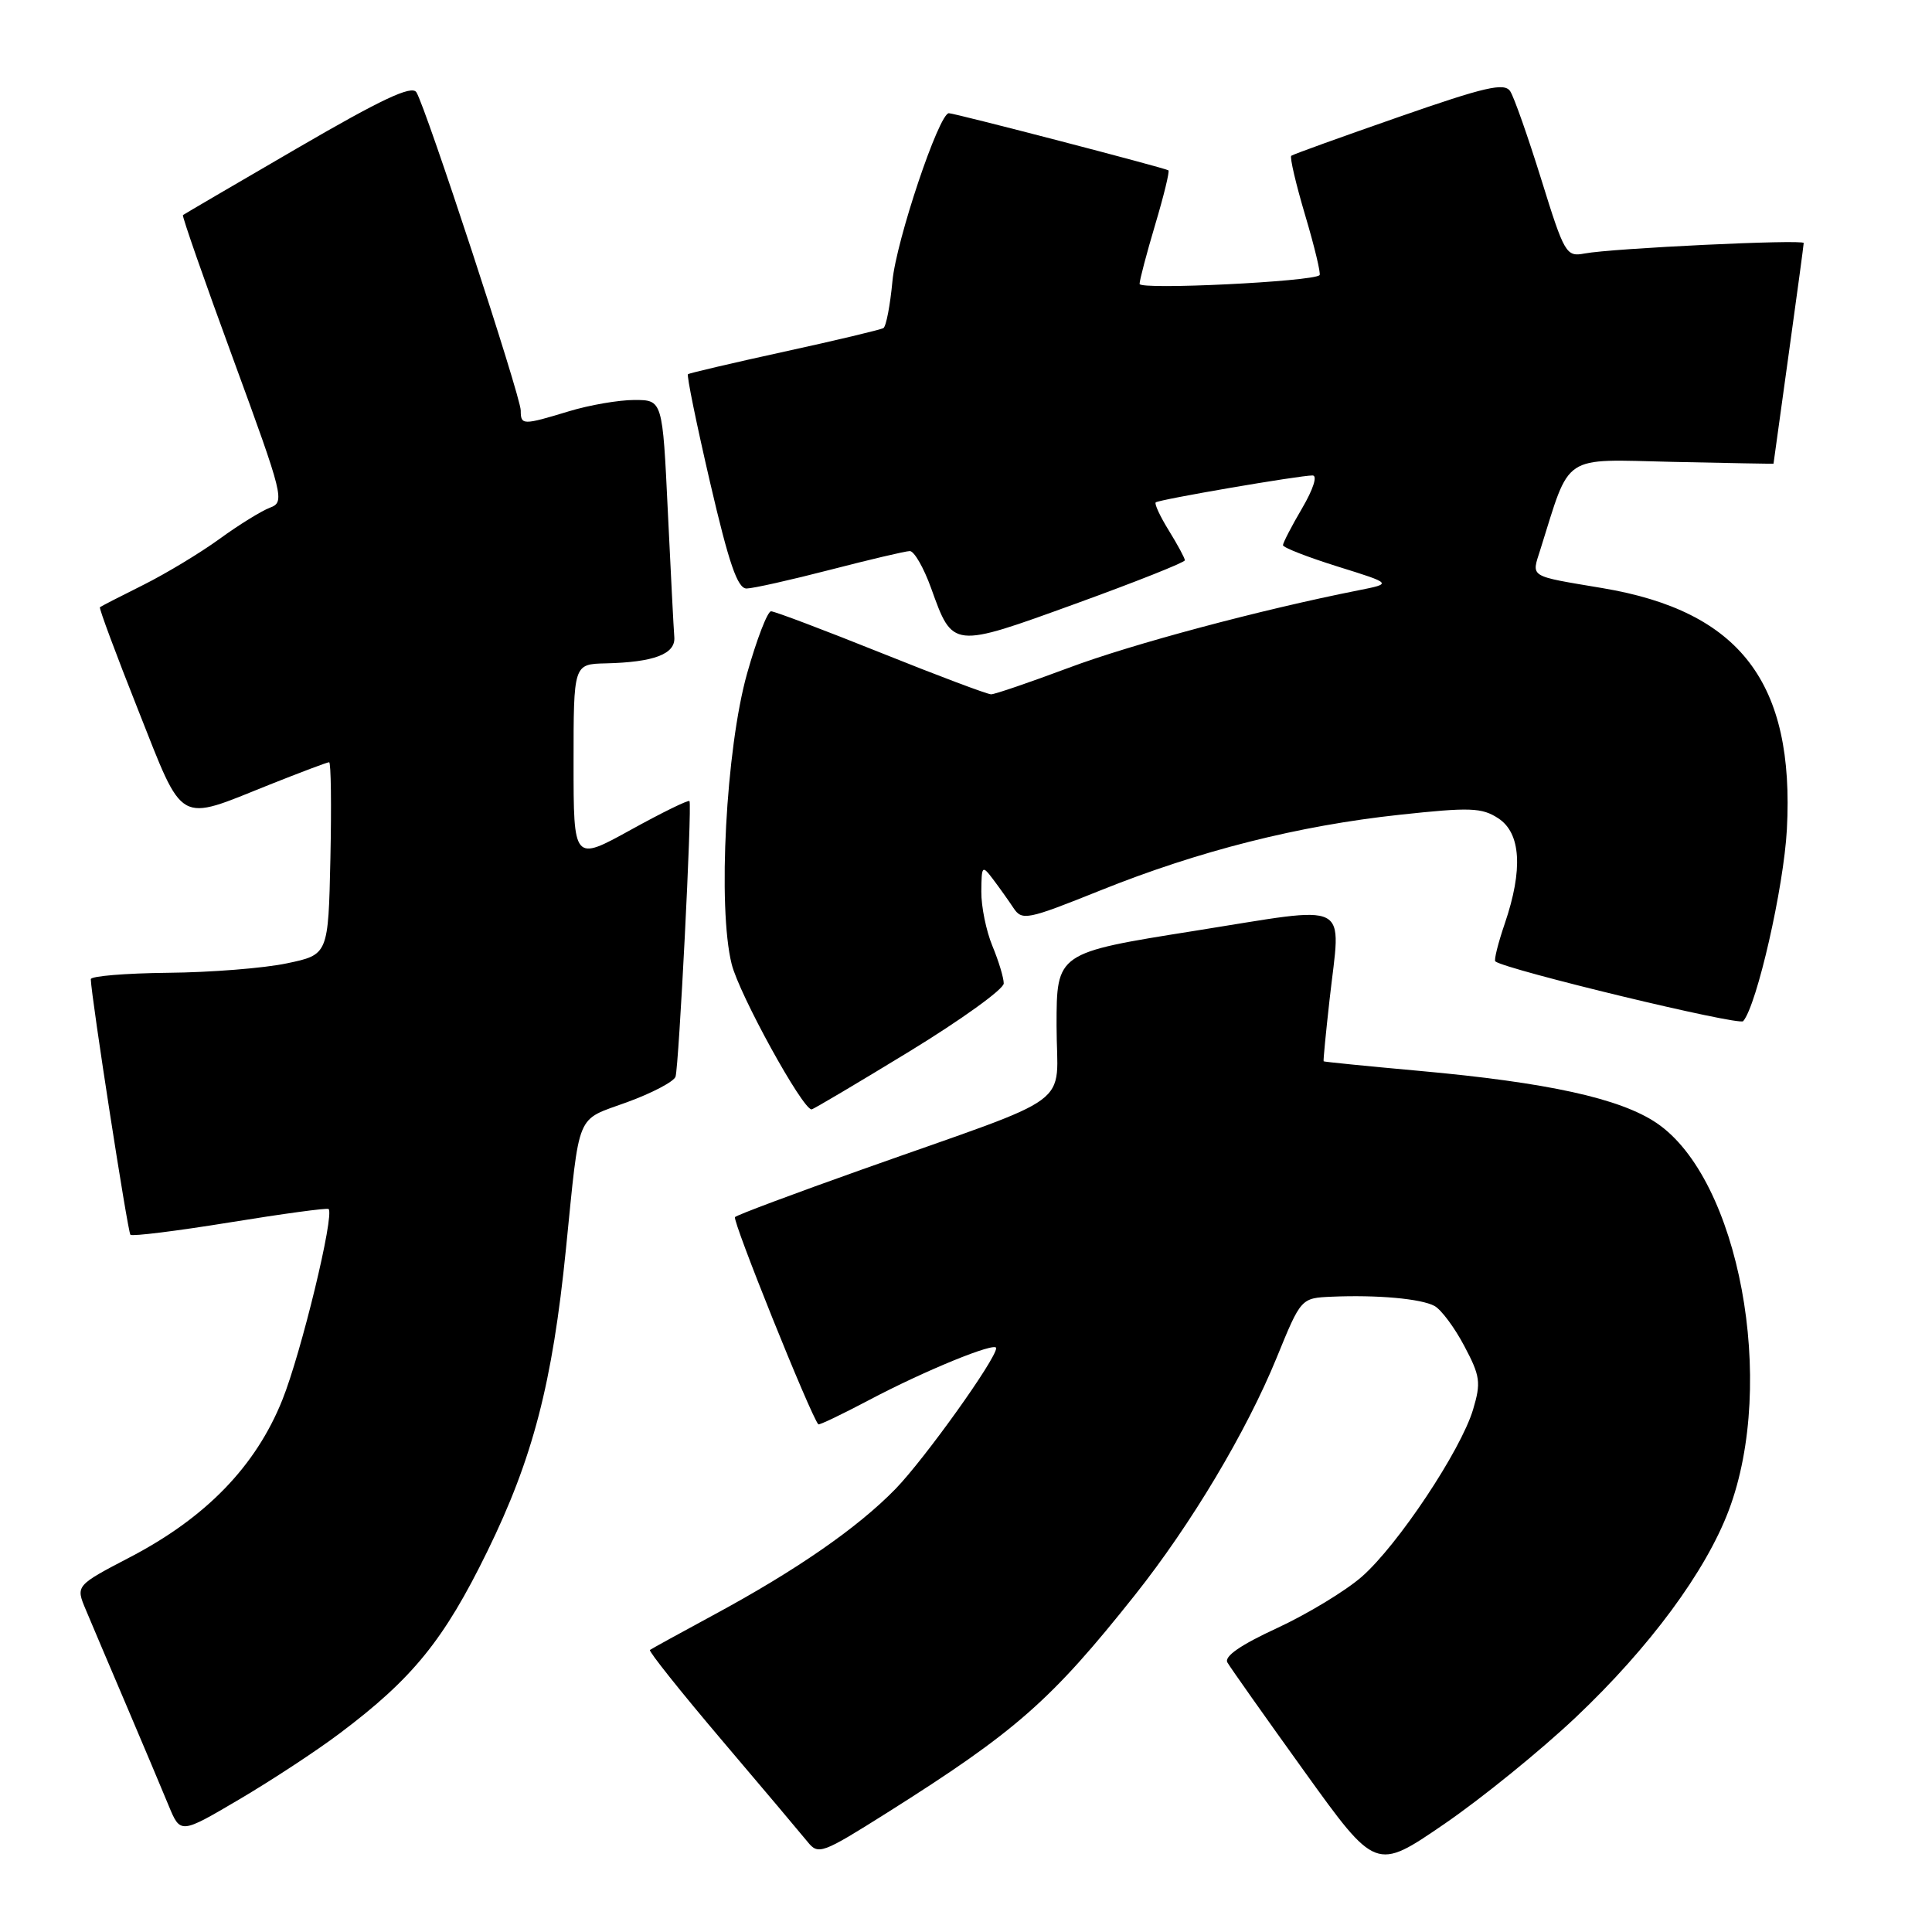 <?xml version="1.0" encoding="UTF-8" standalone="no"?>
<!DOCTYPE svg PUBLIC "-//W3C//DTD SVG 1.1//EN" "http://www.w3.org/Graphics/SVG/1.1/DTD/svg11.dtd" >
<svg xmlns="http://www.w3.org/2000/svg" xmlns:xlink="http://www.w3.org/1999/xlink" version="1.1" viewBox="0 0 256 256">
 <g >
 <path fill="currentColor"
d=" M 208.83 227.52 C 218.58 218.29 226.02 208.22 229.07 200.13 C 235.47 183.16 230.44 156.19 219.50 148.80 C 214.67 145.54 205.05 143.43 188.00 141.89 C 181.12 141.27 175.45 140.70 175.39 140.63 C 175.32 140.56 175.68 136.90 176.17 132.50 C 177.67 119.08 179.45 119.99 158.25 123.35 C 140.00 126.25 140.00 126.25 140.00 135.91 C 140.00 147.04 143.18 144.68 114.21 154.97 C 105.25 158.15 97.68 160.98 97.39 161.27 C 96.99 161.67 107.39 187.53 108.43 188.73 C 108.54 188.86 111.53 187.43 115.07 185.56 C 122.44 181.65 132.00 177.74 132.00 178.63 C 132.00 180.06 122.53 193.30 118.67 197.28 C 113.65 202.44 105.51 208.08 94.50 214.02 C 90.10 216.40 86.33 218.47 86.12 218.63 C 85.92 218.79 90.19 224.15 95.62 230.55 C 101.06 236.95 106.17 243.02 107.00 244.04 C 108.43 245.82 108.90 245.64 117.54 240.20 C 134.61 229.43 139.26 225.35 150.40 211.33 C 157.83 201.97 165.15 189.72 169.17 179.89 C 172.39 172.00 172.39 172.00 176.45 171.82 C 182.49 171.56 188.28 172.08 190.07 173.04 C 190.95 173.51 192.73 175.89 194.02 178.34 C 196.14 182.33 196.26 183.19 195.19 186.77 C 193.56 192.21 185.21 204.75 180.45 208.92 C 178.30 210.80 173.25 213.86 169.24 215.72 C 164.38 217.96 162.17 219.49 162.64 220.29 C 163.02 220.96 167.60 227.44 172.82 234.70 C 182.31 247.90 182.31 247.90 191.33 241.72 C 196.30 238.32 204.17 231.93 208.83 227.52 Z  M 45.00 229.69 C 54.68 222.42 58.82 217.32 64.56 205.59 C 70.61 193.24 73.20 183.29 74.99 165.50 C 76.86 146.99 76.21 148.56 83.08 146.05 C 86.40 144.84 89.29 143.32 89.51 142.67 C 89.96 141.30 91.72 106.67 91.36 106.15 C 91.23 105.95 87.72 107.67 83.56 109.97 C 76.00 114.14 76.00 114.14 76.00 101.07 C 76.00 88.00 76.00 88.00 80.25 87.90 C 86.68 87.75 89.52 86.66 89.35 84.43 C 89.26 83.37 88.88 75.86 88.49 67.75 C 87.79 53.00 87.79 53.00 84.05 53.00 C 82.00 53.00 78.11 53.67 75.41 54.49 C 69.25 56.36 69.00 56.35 69.00 54.39 C 69.00 52.53 56.41 14.15 55.17 12.22 C 54.55 11.26 50.56 13.14 39.42 19.62 C 31.21 24.39 24.38 28.39 24.24 28.50 C 24.09 28.60 27.09 37.20 30.91 47.60 C 37.59 65.83 37.76 66.53 35.77 67.27 C 34.64 67.70 31.64 69.55 29.10 71.40 C 26.57 73.24 22.02 75.99 19.00 77.50 C 15.97 79.01 13.38 80.34 13.24 80.46 C 13.10 80.58 15.38 86.71 18.31 94.09 C 24.42 109.51 23.39 108.91 35.67 103.99 C 39.79 102.35 43.36 101.00 43.61 101.00 C 43.86 101.00 43.93 106.74 43.78 113.75 C 43.50 126.50 43.50 126.50 38.00 127.65 C 34.98 128.29 27.89 128.85 22.25 128.90 C 16.61 128.96 12.01 129.34 12.03 129.75 C 12.11 132.22 16.93 163.26 17.28 163.61 C 17.51 163.85 23.45 163.11 30.47 161.97 C 37.48 160.83 43.37 160.03 43.54 160.20 C 44.34 161.00 39.92 179.25 37.41 185.50 C 33.89 194.28 27.30 201.08 17.26 206.32 C 10.02 210.10 10.02 210.10 11.37 213.30 C 12.11 215.06 14.53 220.78 16.76 226.00 C 18.98 231.22 21.50 237.19 22.35 239.26 C 23.91 243.02 23.91 243.02 31.70 238.43 C 35.99 235.90 41.98 231.97 45.00 229.69 Z  M 120.47 139.34 C 127.36 135.13 133.00 131.07 133.00 130.31 C 133.00 129.56 132.32 127.32 131.50 125.35 C 130.68 123.37 130.01 120.12 130.03 118.13 C 130.06 114.67 130.14 114.60 131.58 116.50 C 132.41 117.60 133.63 119.31 134.29 120.31 C 135.43 122.02 136.08 121.89 145.77 118.00 C 158.88 112.73 172.06 109.40 185.47 107.96 C 194.80 106.95 196.36 107.01 198.53 108.43 C 201.53 110.39 201.83 115.22 199.39 122.38 C 198.50 124.98 197.94 127.23 198.14 127.39 C 199.60 128.51 230.43 135.94 230.98 135.31 C 232.80 133.19 236.36 117.58 236.77 109.90 C 237.81 90.46 230.59 81.00 212.35 77.93 C 202.43 76.26 202.92 76.57 204.11 72.80 C 208.15 59.96 206.79 60.86 221.60 61.20 C 228.97 61.36 235.00 61.47 235.00 61.44 C 235.00 61.41 235.90 54.91 237.00 47.00 C 238.10 39.09 239.00 32.43 239.00 32.20 C 239.00 31.69 213.56 32.90 209.96 33.59 C 207.53 34.05 207.29 33.64 204.23 23.78 C 202.47 18.13 200.62 12.86 200.11 12.09 C 199.34 10.92 196.81 11.50 185.34 15.50 C 177.73 18.15 171.32 20.46 171.10 20.64 C 170.88 20.82 171.71 24.38 172.95 28.55 C 174.19 32.72 175.04 36.28 174.85 36.46 C 173.94 37.32 151.00 38.44 151.00 37.62 C 151.00 37.12 151.93 33.59 153.07 29.76 C 154.21 25.94 155.00 22.70 154.82 22.57 C 154.40 22.26 126.50 15.00 125.73 15.00 C 124.42 15.00 118.74 31.91 118.25 37.28 C 117.95 40.46 117.42 43.24 117.06 43.47 C 116.69 43.69 110.79 45.10 103.95 46.59 C 97.10 48.09 91.35 49.44 91.16 49.58 C 90.97 49.73 92.29 56.18 94.09 63.93 C 96.59 74.69 97.73 78.00 98.93 77.98 C 99.79 77.97 104.78 76.85 110.00 75.50 C 115.22 74.15 119.97 73.03 120.55 73.02 C 121.13 73.01 122.40 75.22 123.38 77.94 C 126.26 85.95 126.13 85.94 142.51 80.00 C 150.48 77.11 157.00 74.52 157.00 74.24 C 157.00 73.96 156.05 72.20 154.89 70.32 C 153.72 68.43 152.94 66.75 153.14 66.57 C 153.55 66.19 172.15 63.00 173.92 63.00 C 174.60 63.00 174.02 64.81 172.54 67.34 C 171.14 69.72 170.00 71.93 170.00 72.24 C 170.00 72.55 173.26 73.82 177.25 75.07 C 184.50 77.33 184.50 77.33 180.00 78.22 C 167.04 80.79 149.97 85.35 141.63 88.48 C 136.46 90.41 131.82 92.00 131.33 92.00 C 130.83 92.00 124.26 89.53 116.72 86.50 C 109.19 83.48 102.64 81.00 102.17 81.00 C 101.70 81.00 100.27 84.71 98.99 89.25 C 96.19 99.22 95.07 120.23 96.95 127.75 C 97.95 131.77 106.33 147.00 107.54 147.00 C 107.75 147.00 113.57 143.55 120.47 139.34 Z "/>
</g>
</svg>